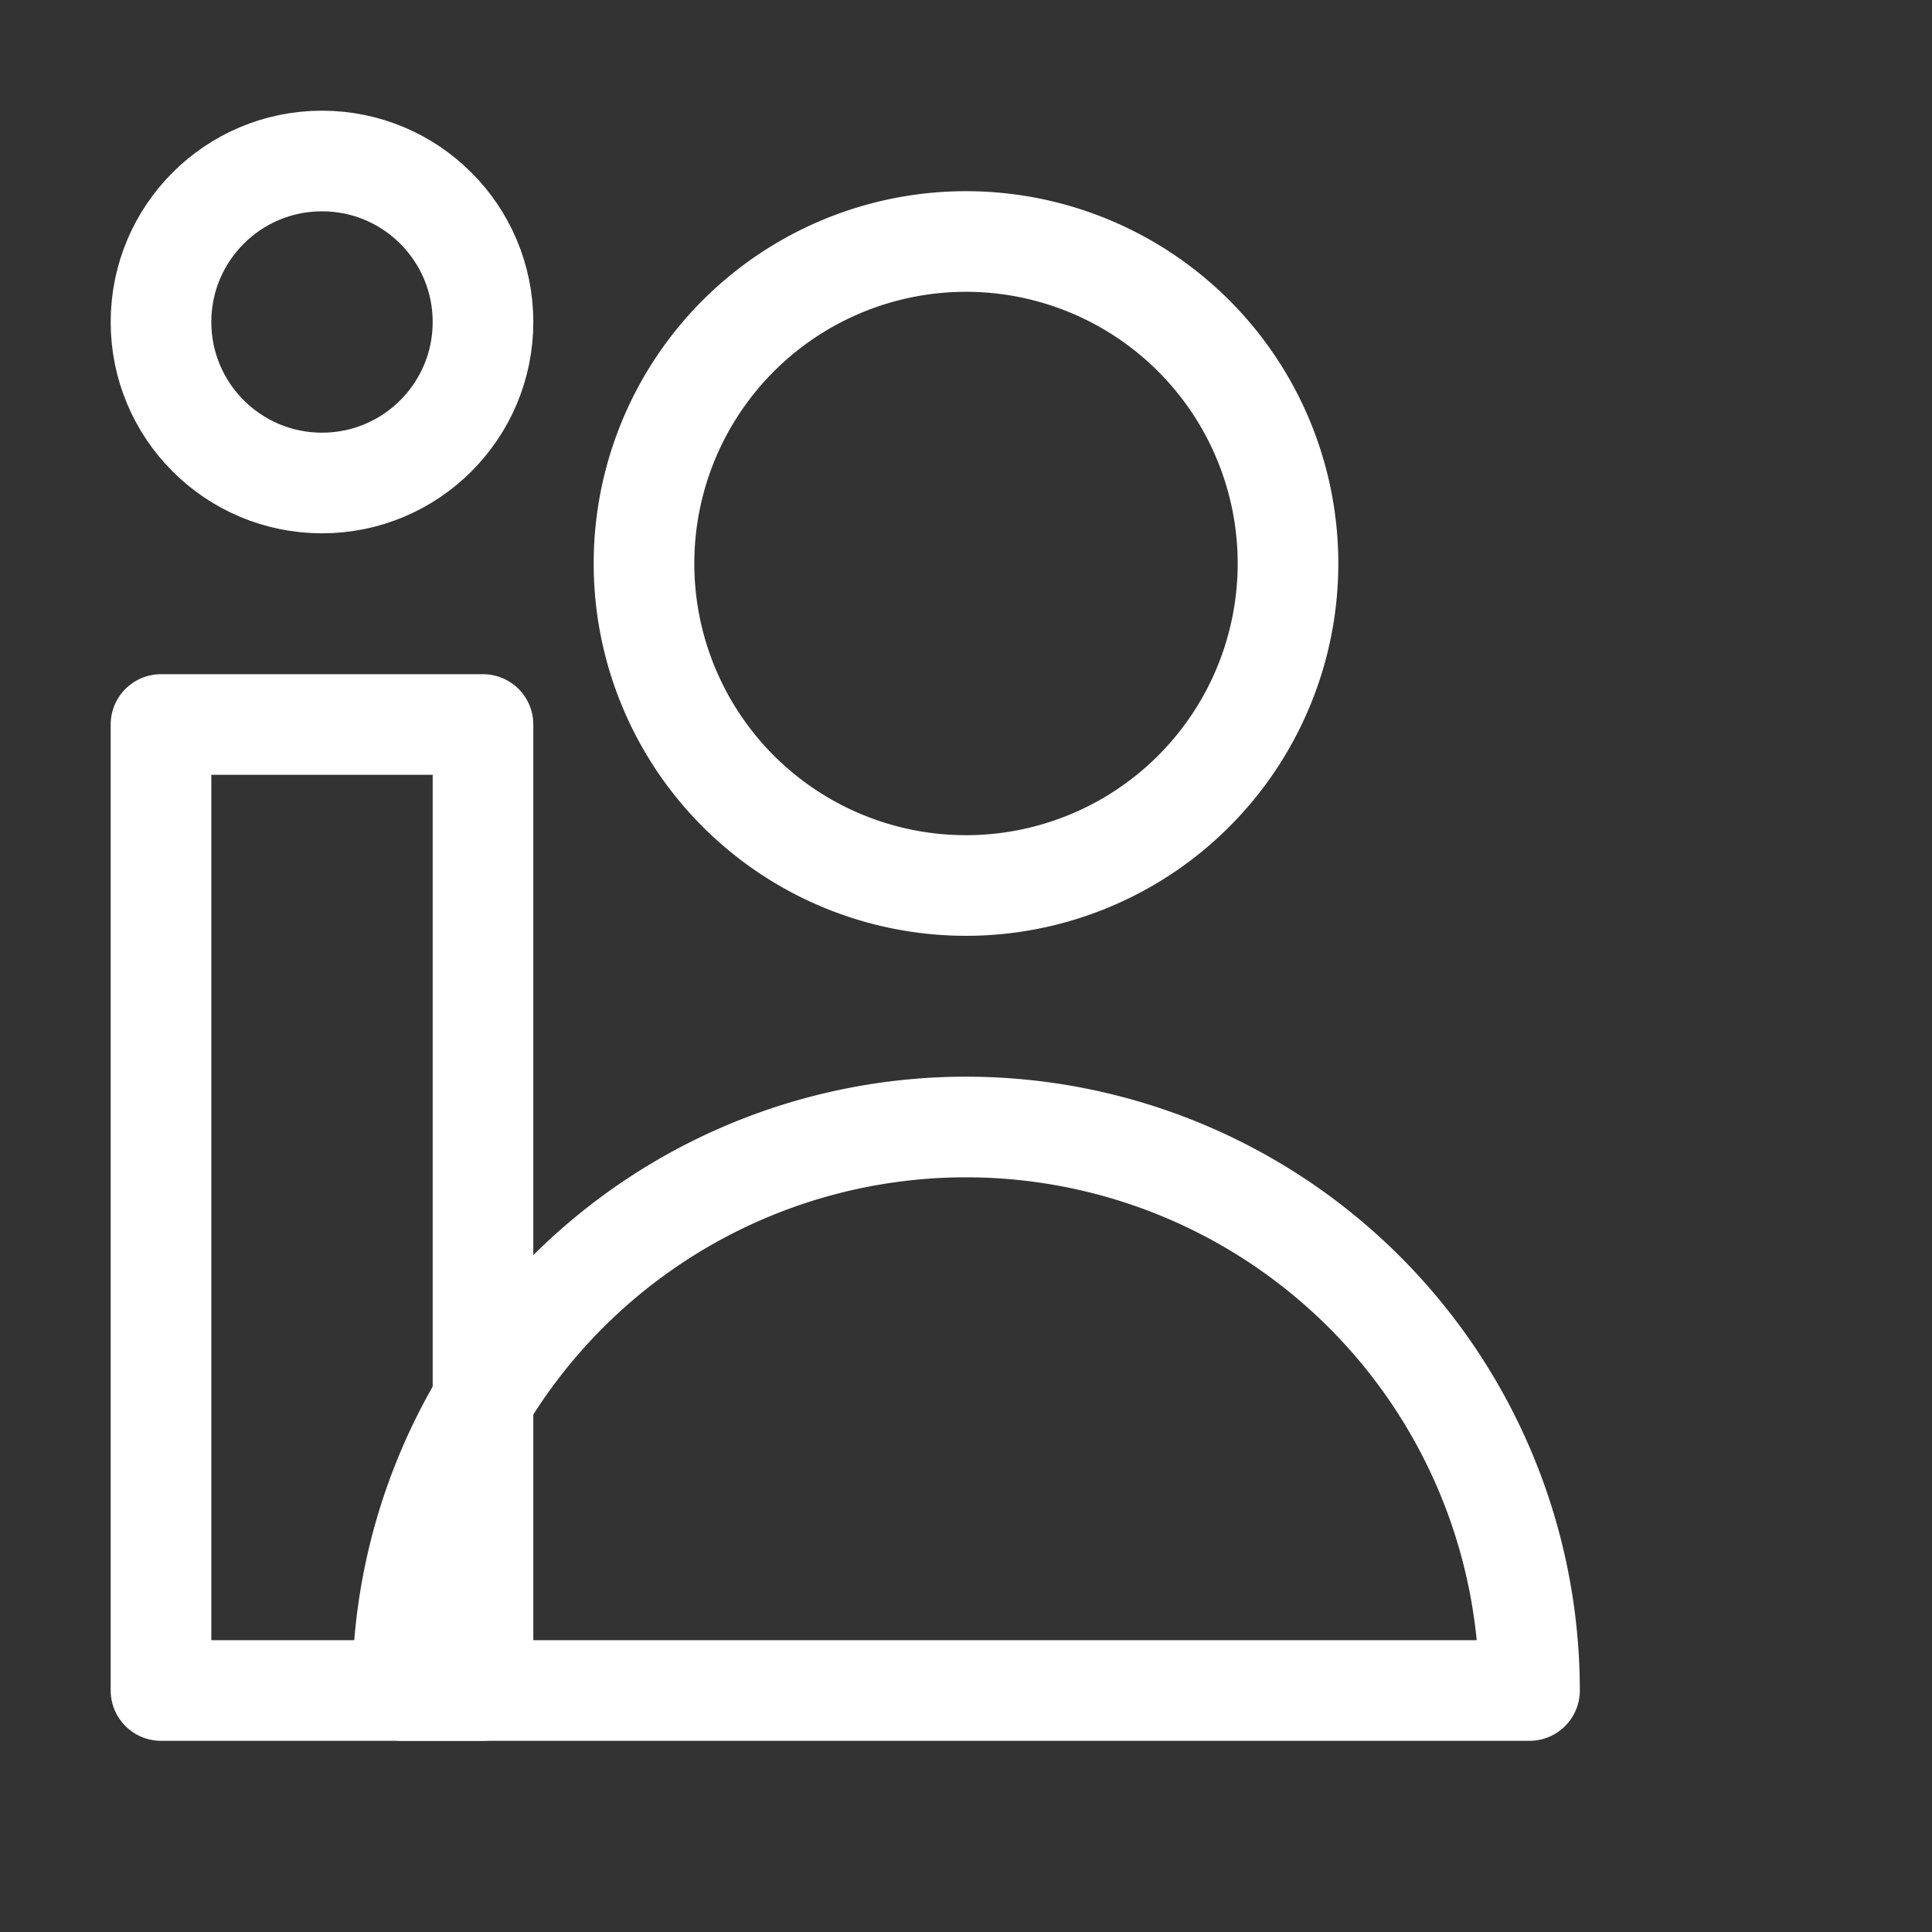 <svg xmlns="http://www.w3.org/2000/svg"
    viewBox="0 0 24 24" 
    fill="none" stroke="#fff" 
    stroke-width="1.25" 
    stroke-linecap="round" 
    stroke-linejoin="round"> 
    
    
  <rect x="0" y="0" width="24" height="24" fill="#333333" stroke="none"/> 
    
    
  <path d="M16 7a4 4 0 11-8 0 4 4 0 018 0zM12 14a7 7 0 00-7 7h14a7 7 0 00-7-7z"/>
  <rect x="2" y="9" width="4" height="12" />  
  <circle cx="4" cy="4" r="2" /> 
</svg>








